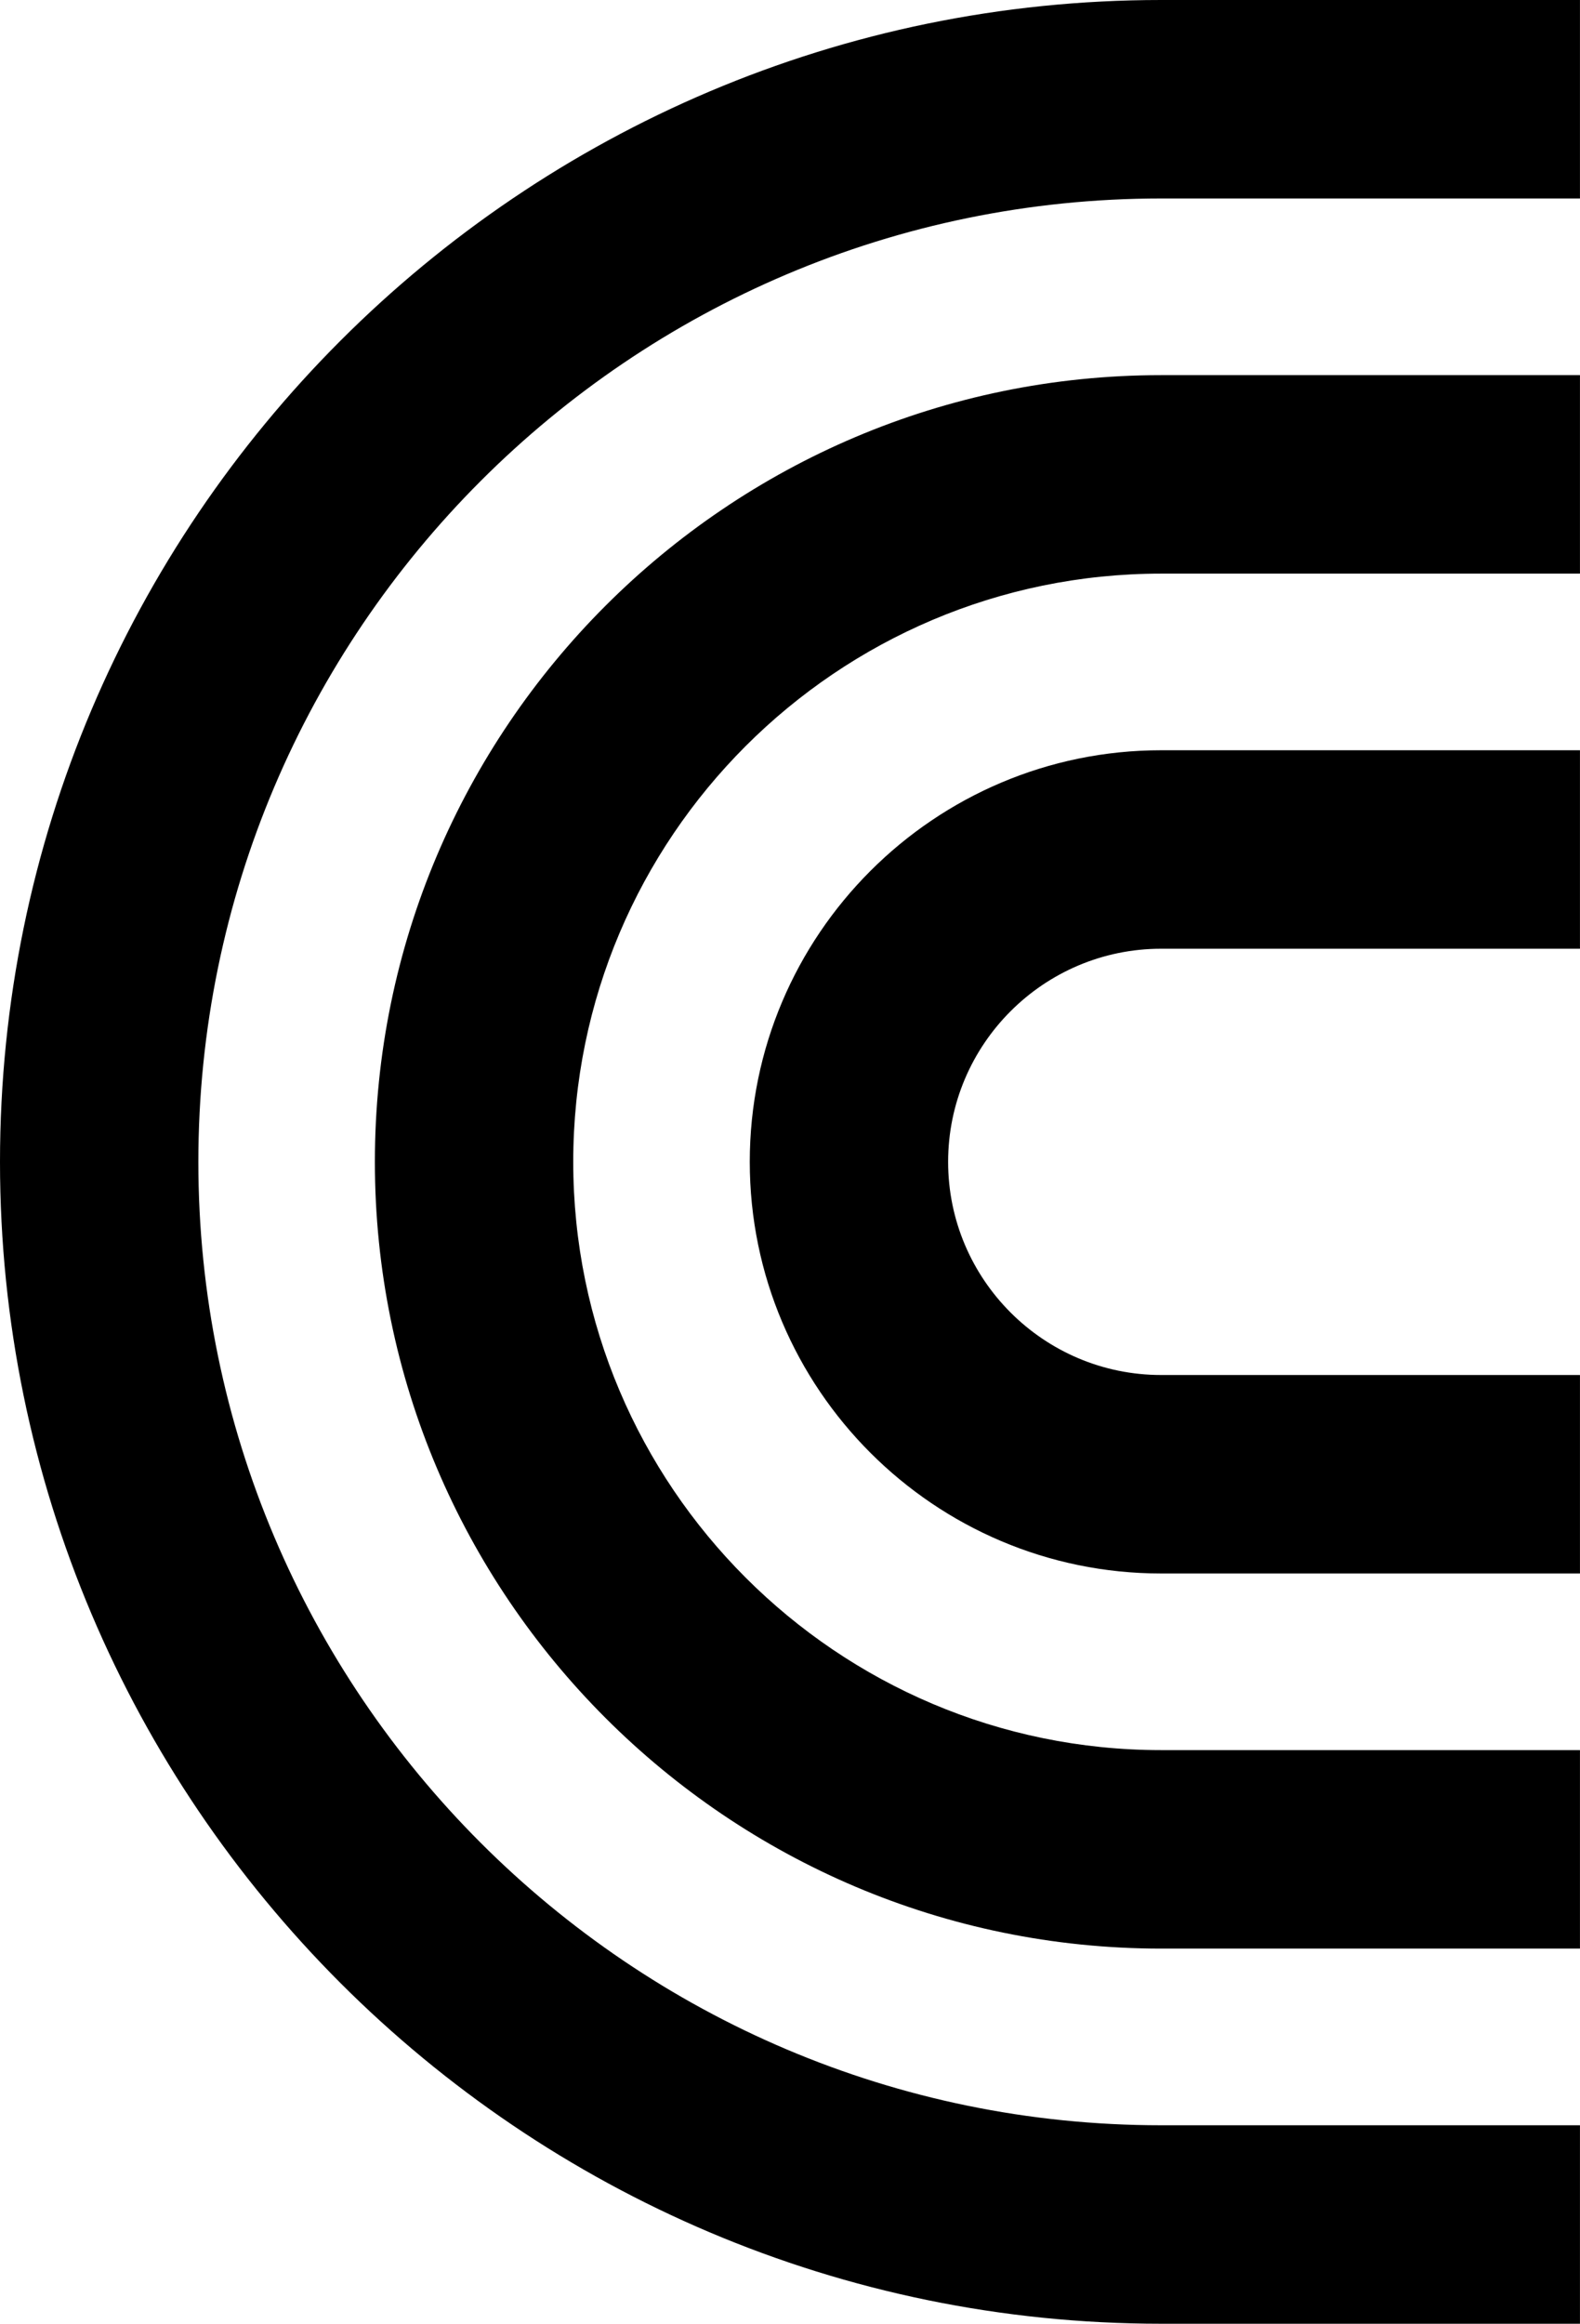 <svg data-name="Layer 1" xmlns="http://www.w3.org/2000/svg" viewBox="0 0 404.48 594.51"><path d="M297.25 0C133.35 0 0 133.35 0 297.26s133.35 297.26 297.25 297.26h107.22v-50.78H297.25c-135.91 0-246.47-110.57-246.47-246.47S161.35 50.78 297.25 50.78h107.22V0H297.25Z"></path><path d="M95.97 297.26c0 110.99 90.3 201.28 201.28 201.28h107.22v-50.78H297.25c-82.98 0-150.5-67.51-150.5-150.5s67.51-150.5 150.5-150.5h107.22V95.98H297.25c-110.99 0-201.28 90.3-201.28 201.28Z"></path><path d="M191.94 297.26c0 58.07 47.24 105.31 105.31 105.31h107.22v-50.78H297.25c-30.07 0-54.53-24.46-54.53-54.53s24.46-54.53 54.53-54.53h107.22v-50.78H297.25c-58.07 0-105.31 47.24-105.31 105.31Z"></path></svg>